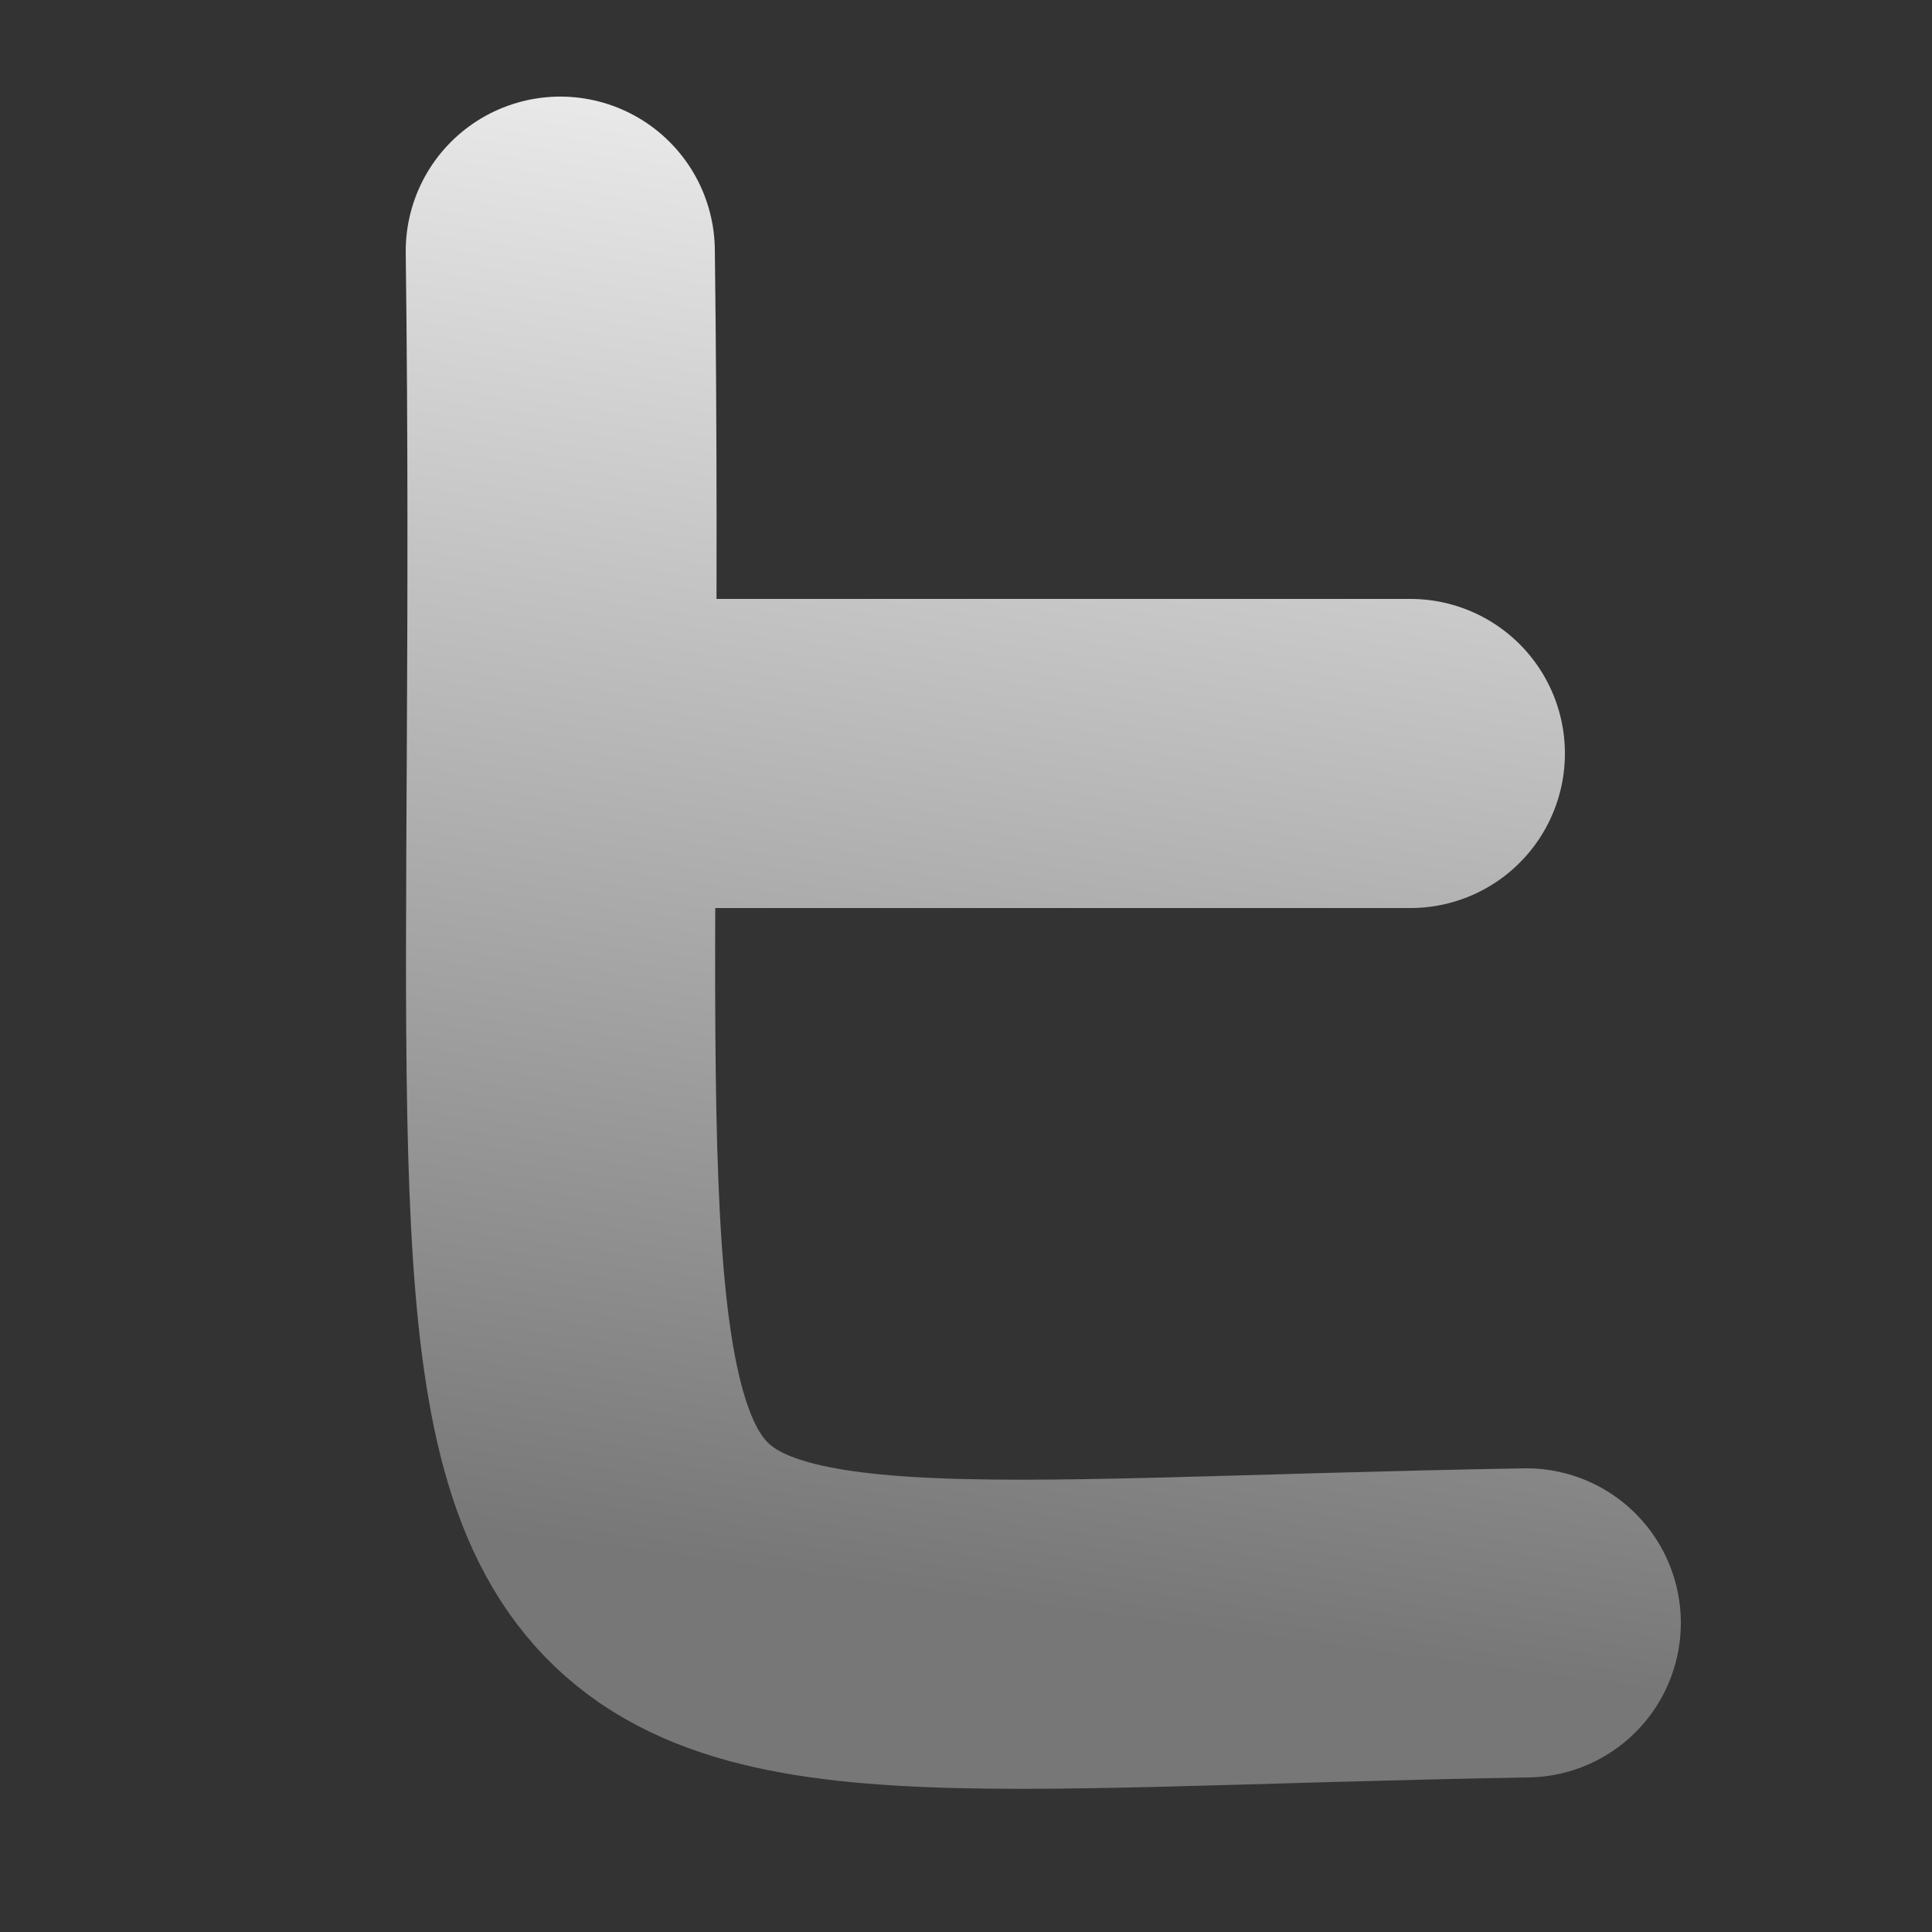 <svg viewBox="0 0 100 100" xmlns="http://www.w3.org/2000/svg"><rect x="0" y="0" width="100" height="100" fill="#333333" stroke="none"/><linearGradient y1="88" x1="88" id="tgrad" gradientUnits="userSpaceOnUse"><stop stop-color="#777777ff" offset="0"/><stop stop-color="#ffffffff" offset="1"/></linearGradient><path stroke-linecap="round" stroke="url(#tgrad) #0EE" d="M79,84c-58,1-49,8-50-71M32,39h41" fill="none" stroke-width="16"/></svg>